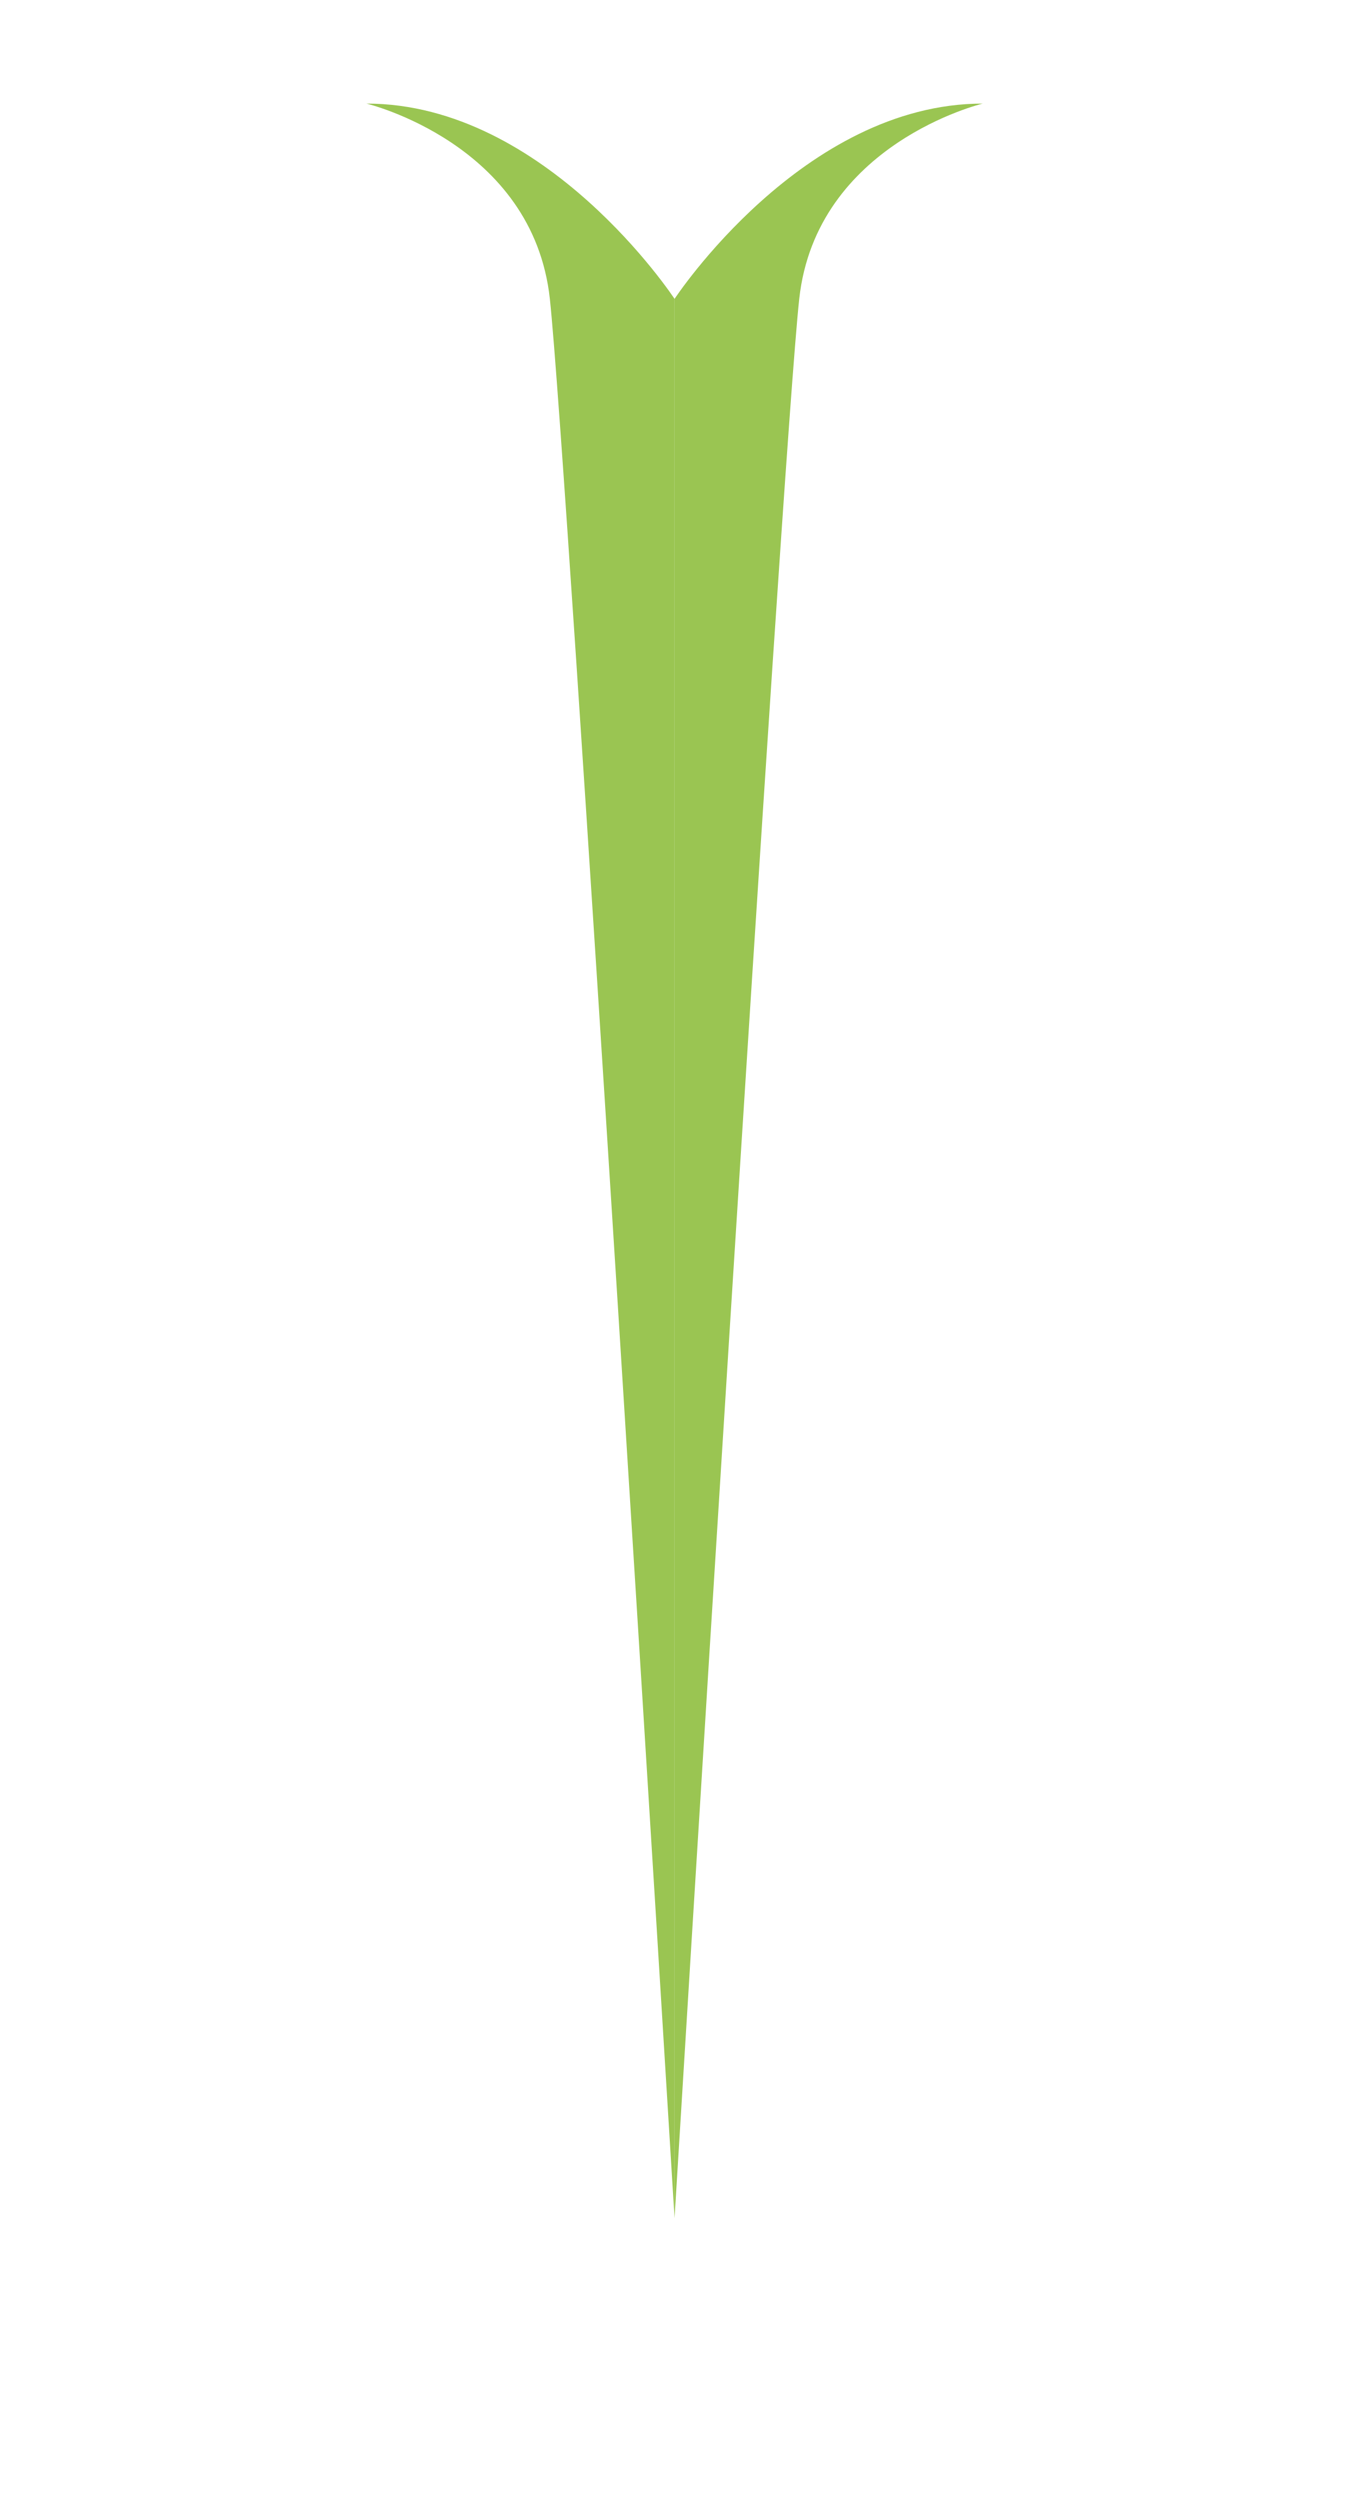 <svg width="50" height="92" viewBox="0 0 50 92" fill="none" xmlns="http://www.w3.org/2000/svg">
<path d="M13.493 3.812C13.493 3.812 19.622 5.277 20.245 10.999C20.868 16.721 24.836 81.627 24.836 81.627V10.999C24.836 10.999 20.122 3.812 13.493 3.812Z" fill="#9AC552"/>
<path d="M36.182 3.812C36.182 3.812 30.054 5.277 29.427 10.999C28.8 16.721 24.836 81.627 24.836 81.627V10.999C24.836 10.999 29.554 3.812 36.182 3.812Z" fill="#9AC552"/>
</svg>

